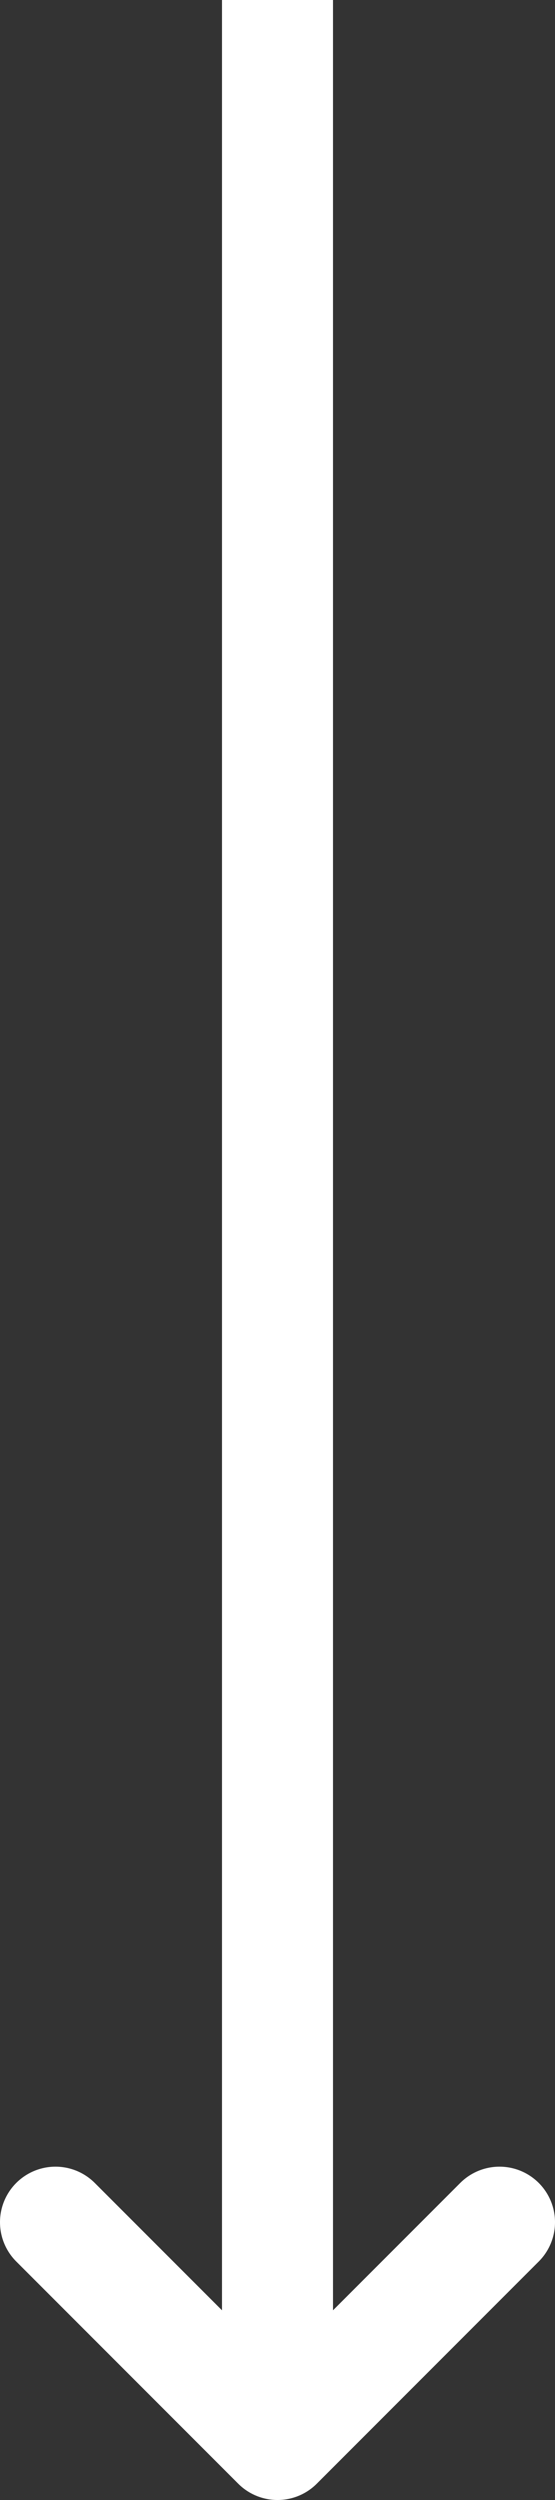 <svg xmlns="http://www.w3.org/2000/svg" width="10" height="45" viewBox="0 0 10 45" fill="none"><rect x="0" y="0" width="10" height="45" fill="#333333" stroke="none"/><path d="M5 0V43.5" stroke="white" stroke-width="2"></path><path d="M9 40L5 44L1 40" stroke="white" stroke-width="2" stroke-linecap="round" stroke-linejoin="round"></path></svg>
